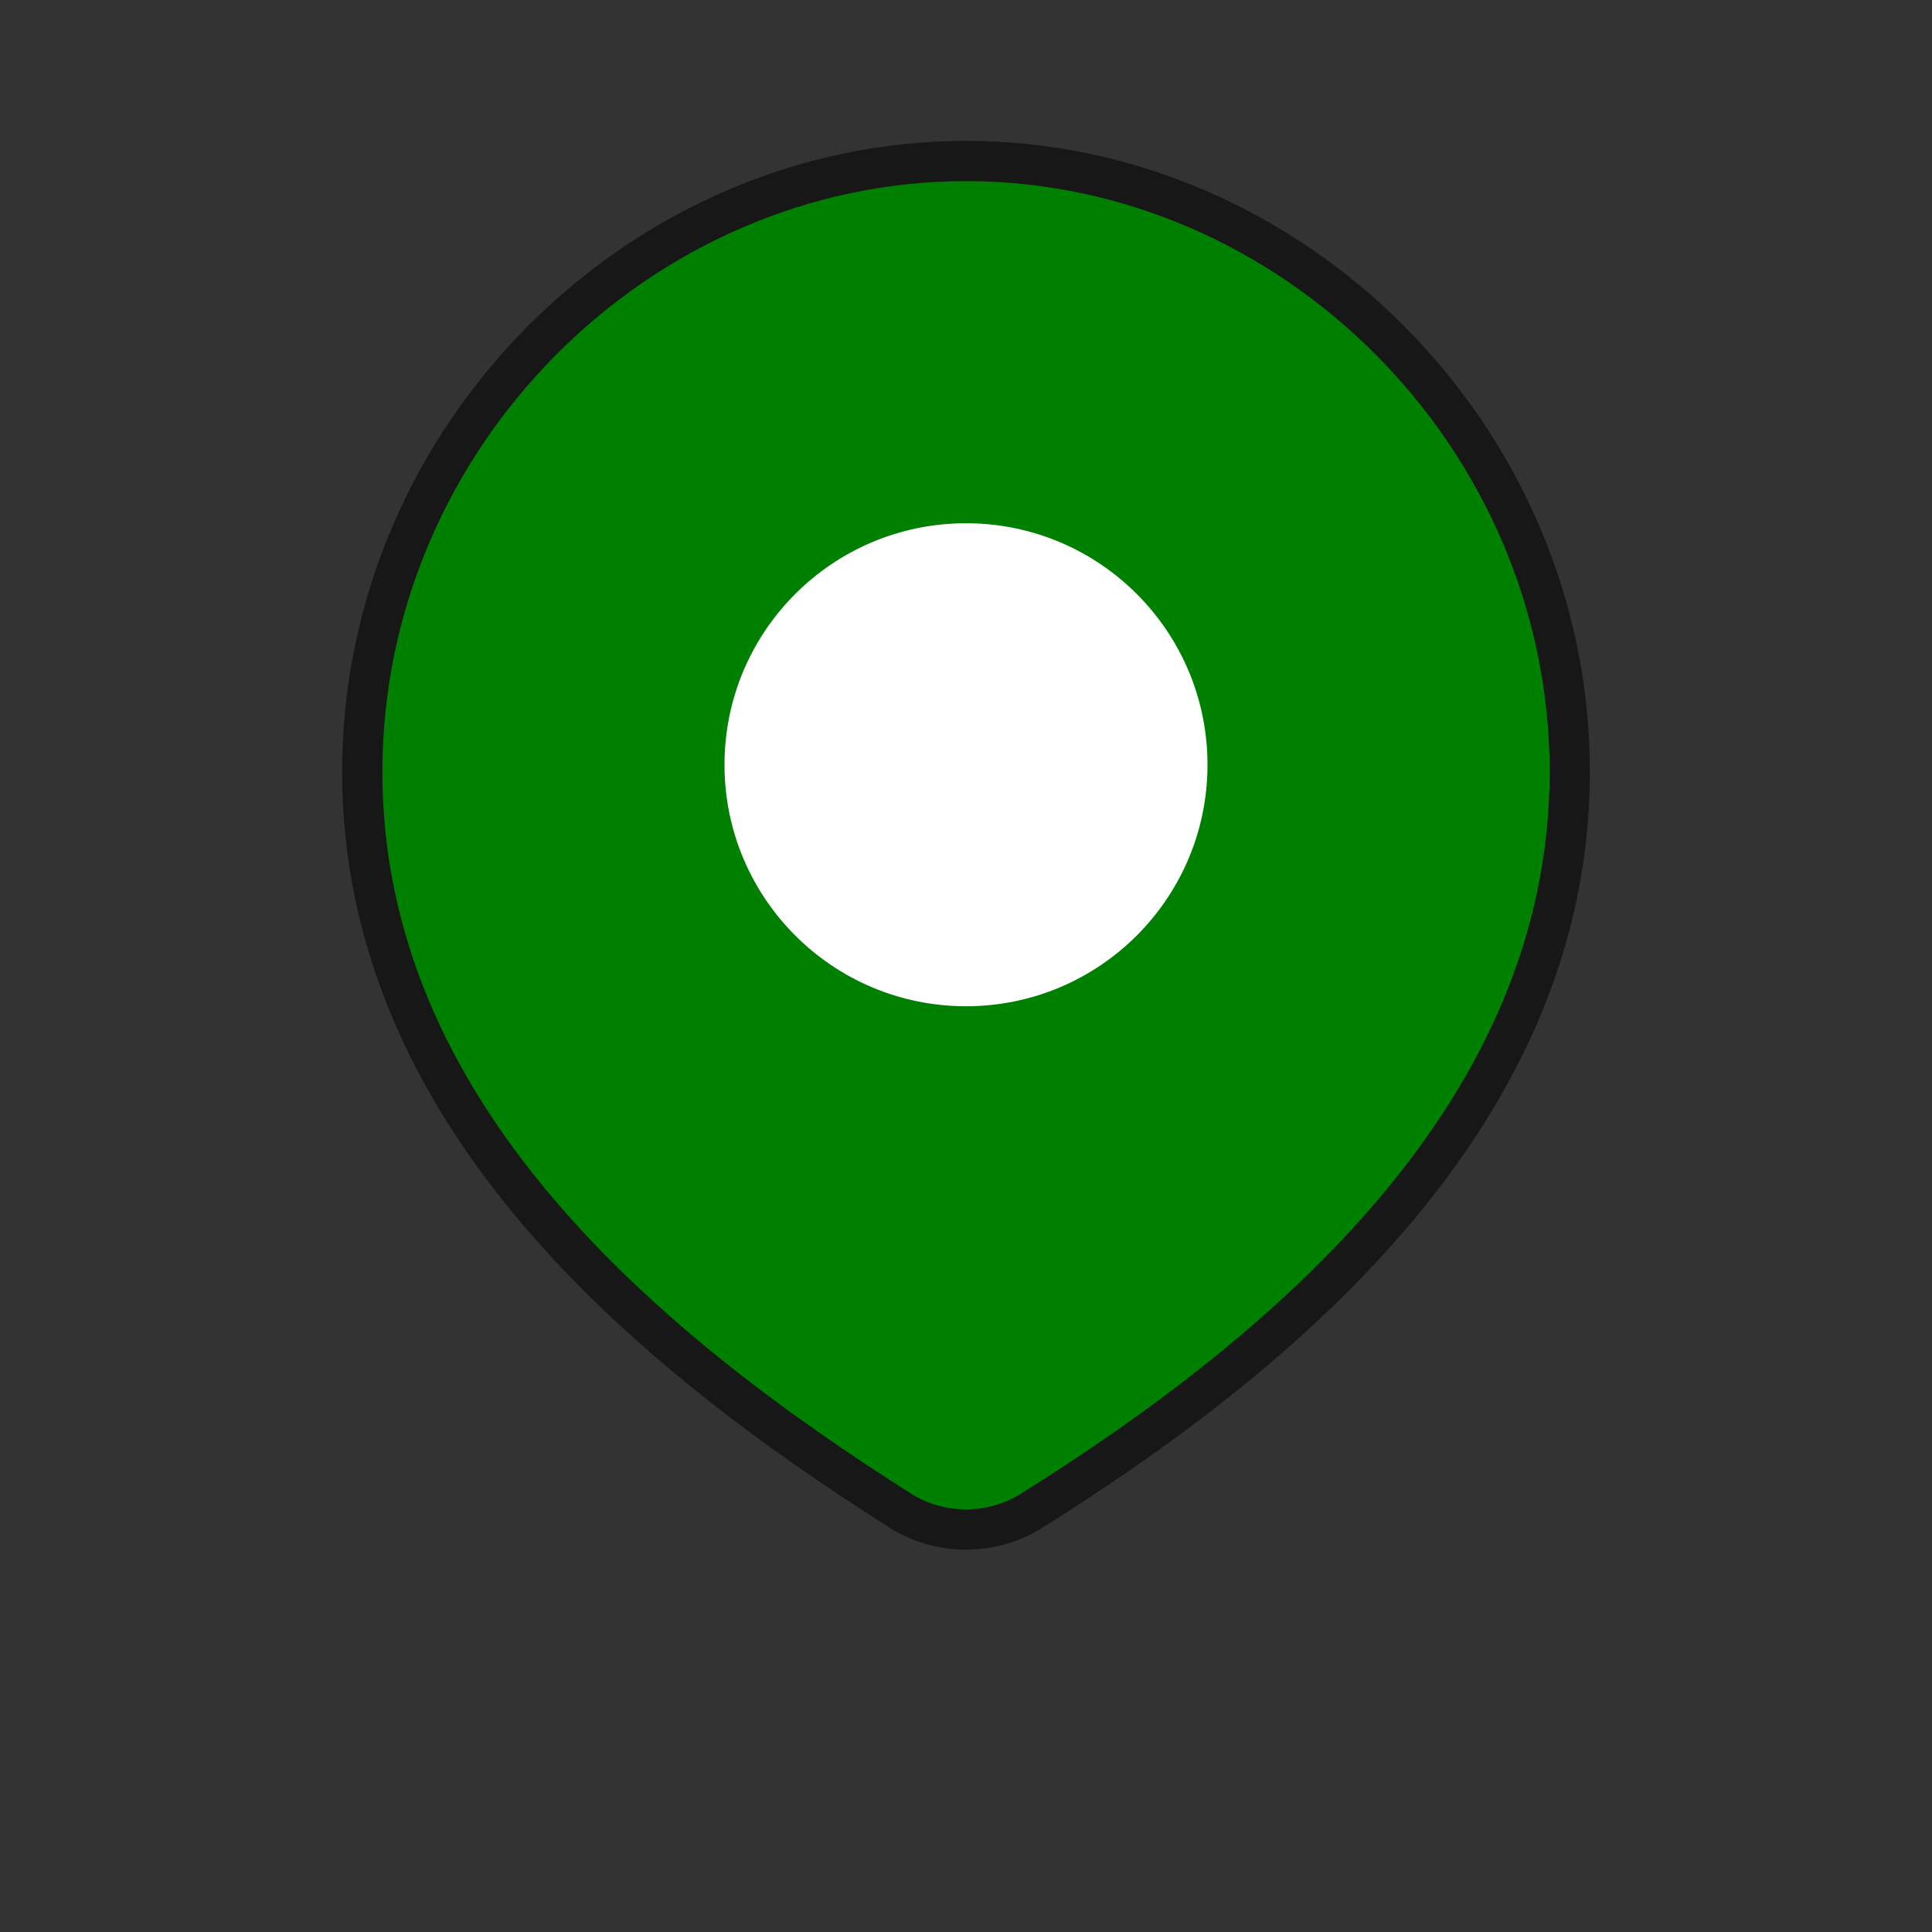 <svg xmlns="http://www.w3.org/2000/svg" viewBox="0 0 24 24" width="24" height="24" color="#171717" fill="none">
    <rect x="0" y="0" width="24" height="24" fill="#333333" stroke="none"/>
    <path d="M12 2C16.059 2 19.5 5.428 19.5 9.587C19.5 13.812 16.003 16.777 12.773 18.793C12.537 18.929 12.271 19 12 19C11.729 19 11.463 18.929 11.227 18.793C8.003 16.757 4.5 13.827 4.5 9.587C4.5 5.428 7.941 2 12 2Z" stroke="currentColor" stroke-width="0.5" fill="green" />
    <path d="M15 9.5C15 11.157 13.657 12.5 12 12.5C10.343 12.5 9 11.157 9 9.5C9 7.843 10.343 6.5 12 6.5C13.657 6.5 15 7.843 15 9.5Z" stroke="currentColor" stroke-width="0" fill="#fff" />
    <!-- <path d="M18 20C18 21.1046 15.3137 22 12 22C8.68629 22 6 21.1046 6 20" stroke="currentColor" stroke-width="1.5" stroke-linecap="round" /> -->
</svg>